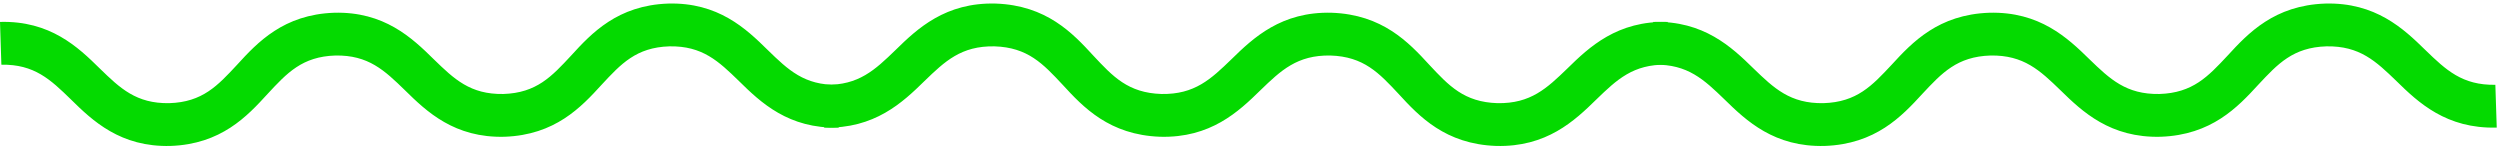 <svg width="402" height="24" viewBox="0 0 402 24" fill="none" xmlns="http://www.w3.org/2000/svg">
<path d="M0 3.525C8.06 3.306 12.543 7.562 16.039 11.008C19.307 14.186 21.914 16.68 27.216 16.588C32.567 16.426 35.008 13.762 38.117 10.422C41.42 6.8 45.605 2.339 53.714 2.05C61.774 1.831 66.256 6.087 69.752 9.532C73.021 12.71 75.627 15.205 80.93 15.113C86.28 14.95 88.721 12.287 91.831 8.946C95.133 5.324 99.318 0.863 107.427 0.574C115.488 0.355 119.97 4.611 123.466 8.057C126.734 11.235 129.341 13.729 134.643 13.637L134.864 20.515C126.804 20.734 122.322 16.478 118.826 13.032C115.557 9.854 112.951 7.36 107.648 7.452C102.298 7.614 99.857 10.278 96.747 13.618C93.445 17.24 89.259 21.701 81.151 21.99C73.09 22.209 68.608 17.953 65.112 14.508C61.843 11.33 59.237 8.835 53.935 8.927C48.584 9.09 46.143 11.753 43.034 15.094C39.731 18.716 35.546 23.177 27.437 23.466C19.377 23.685 14.895 19.429 11.398 15.983C8.13 12.806 5.523 10.311 0.221 10.403L0 3.525Z" fill="#04DA00"/>
<path d="M265.831 3.525C273.938 3.306 278.446 7.562 281.962 11.008C285.25 14.186 287.871 16.68 293.204 16.588C298.586 16.426 301.041 13.762 304.168 10.422C307.49 6.8 311.7 2.339 319.855 2.05C327.962 1.831 332.47 6.087 335.986 9.532C339.274 12.71 341.895 15.205 347.229 15.113C352.61 14.95 355.065 12.287 358.193 8.946C361.514 5.324 365.724 0.863 373.879 0.574C381.986 0.355 386.494 4.611 390.011 8.057C393.298 11.235 395.92 13.729 401.253 13.637L401.475 20.515C393.368 20.734 388.86 16.478 385.344 13.032C382.056 9.854 379.435 7.36 374.101 7.452C368.72 7.614 366.265 10.278 363.137 13.618C359.816 17.24 355.606 21.701 347.451 21.99C339.344 22.209 334.836 17.953 331.319 14.508C328.032 11.33 325.41 8.835 320.077 8.927C314.696 9.09 312.241 11.753 309.113 15.094C305.792 18.716 301.582 23.177 293.427 23.466C285.32 23.685 280.812 19.429 277.295 15.983C274.008 12.806 271.386 10.311 266.053 10.403L265.831 3.525Z" fill="#04DA00"/>
<path d="M268.169 3.525C260.062 3.306 255.554 7.562 252.038 11.008C248.75 14.186 246.129 16.68 240.796 16.588C235.414 16.426 232.959 13.762 229.832 10.422C226.51 6.8 222.3 2.339 214.145 2.05C206.038 1.831 201.53 6.087 198.014 9.532C194.726 12.71 192.105 15.205 186.771 15.113C181.39 14.95 178.935 12.287 175.807 8.946C172.486 5.324 168.276 0.863 160.121 0.574C152.014 0.355 147.506 4.611 143.989 8.057C140.702 11.235 138.08 13.729 132.747 13.637L132.525 20.515C140.632 20.734 145.14 16.478 148.656 13.032C151.944 9.854 154.565 7.36 159.899 7.452C165.28 7.614 167.735 10.278 170.863 13.618C174.184 17.24 178.394 21.701 186.549 21.99C194.656 22.209 199.164 17.953 202.681 14.508C205.968 11.33 208.59 8.835 213.923 8.927C219.304 9.09 221.759 11.753 224.887 15.094C228.208 18.716 232.418 23.177 240.573 23.466C248.68 23.685 253.188 19.429 256.705 15.983C259.992 12.806 262.614 10.311 267.947 10.403L268.169 3.525Z" fill="#04DA00"/>
</svg>
